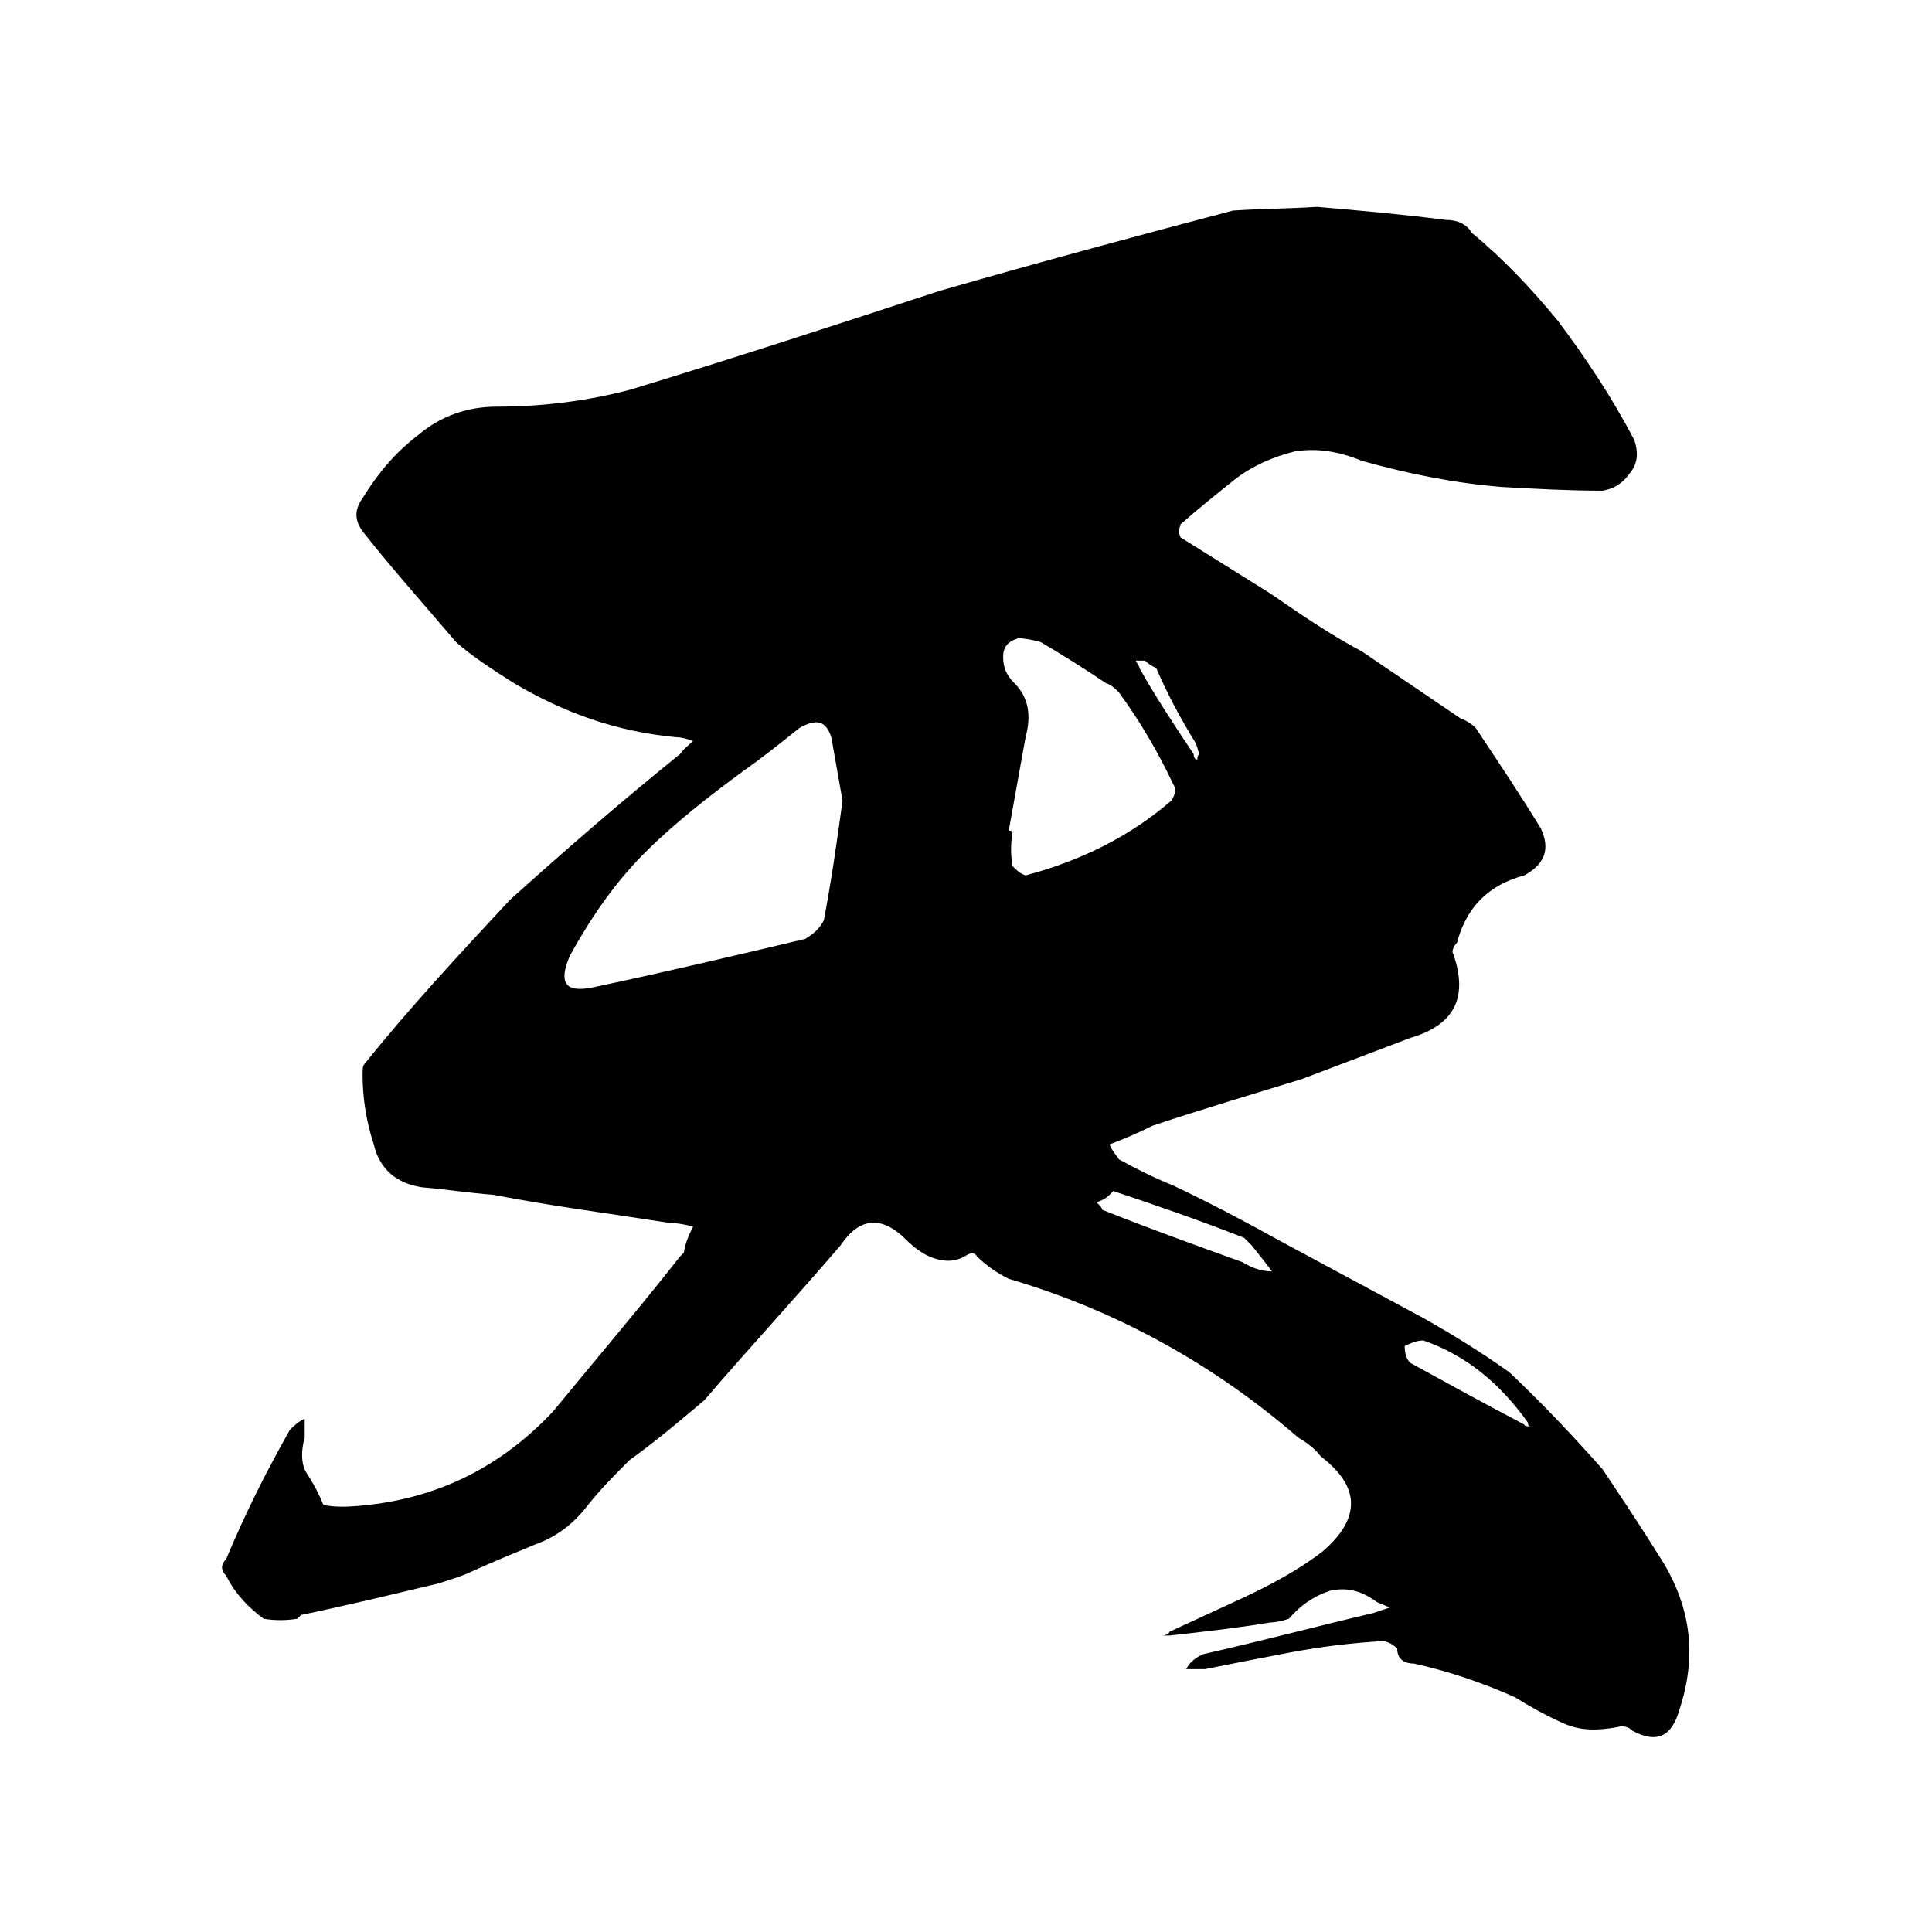 <svg viewBox="0 0 1200 1200" xmlns="http://www.w3.org/2000/svg"><path d="m1043 1062.27c-4.64 16.24-13.92 20.88-29 12.76-2.32-2.32-5.8-3.48-9.28-2.32-12.76 2.32-23.2 2.32-33.64-2.32s-20.88-10.44-30.16-16.24c-20.88-9.28-41.76-16.24-62.64-20.88-6.96 0-10.44-3.48-10.44-9.28-2.32-2.32-5.8-4.64-9.28-4.64-19.72 1.16-38.28 3.48-56.84 6.96s-35.96 6.96-53.36 10.44h-11.6c2.32-4.64 5.8-6.96 10.44-9.28 35.96-8.12 70.76-17.4 105.56-25.52 3.48-1.16 6.96-2.32 10.44-3.48-2.32-1.16-5.8-2.32-8.12-3.48-9.28-6.96-18.56-9.28-29-6.96-10.44 3.48-18.56 9.28-25.52 17.4-3.48 1.16-8.12 2.32-11.6 2.32-20.88 3.48-41.76 5.8-62.64 8.12h-4.64c2.32 0 4.64-1.16 4.64-2.32 15.08-6.96 30.16-13.92 45.24-20.88 17.4-8.12 34.8-17.4 49.88-29 24.36-20.88 23.2-40.6-1.16-59.16-3.48-4.64-8.12-8.12-13.92-11.6-52.2-45.24-112.52-78.88-179.8-98.6-6.96-3.48-13.92-8.12-19.72-13.92-1.16-2.32-3.48-2.32-5.8-1.16-6.96 4.64-13.92 4.64-20.88 2.32s-12.76-6.96-17.4-11.6c-15.08-15.08-29-13.92-40.6 3.48-27.84 32.48-56.84 63.8-84.68 96.28-15.08 12.76-30.16 25.52-46.4 37.12-9.28 9.28-18.56 18.56-26.68 29s-18.56 18.56-31.32 23.2c-13.92 5.8-25.52 10.44-38.28 16.24-6.96 3.48-15.08 5.8-22.04 8.12-29 6.96-58 13.92-85.84 19.72l-2.32 2.32c-6.96 1.16-13.92 1.16-20.88 0-9.28-6.96-17.4-15.08-23.2-26.68-3.48-3.48-3.48-6.96 0-10.44 11.6-27.84 24.36-53.36 39.44-80.04 2.32-2.32 5.8-5.8 9.28-6.96v11.6c-2.32 8.12-2.32 16.24 1.16 22.04 4.64 6.96 8.12 13.92 10.44 19.72 4.64 1.16 9.28 1.16 13.92 1.16 51.04-2.32 93.96-22.04 128.76-59.16 26.68-32.48 53.36-63.8 78.88-96.28 1.16-1.16 2.32-2.32 2.32-2.32 1.16-6.96 3.48-11.6 5.8-16.24-4.64-1.16-10.44-2.32-15.08-2.32-37.12-5.8-73.08-10.44-109.04-17.4-15.08-1.16-30.16-3.48-44.08-4.64-16.24-2.32-26.68-11.6-30.16-26.68-4.64-13.92-6.96-29-6.96-42.92 0-3.48 0-5.8 1.16-6.96 27.84-34.8 59.16-68.44 90.48-102.08 34.8-31.32 69.6-61.48 105.56-90.48 2.32-3.48 5.8-5.8 8.12-8.12-3.48-1.16-6.96-2.32-10.44-2.32-37.12-3.48-69.6-15.08-100.92-33.64-12.76-8.12-25.52-16.24-35.96-25.52-19.72-23.2-39.44-45.24-56.84-67.28-5.8-6.96-6.96-13.92-1.16-22.04 9.28-15.08 19.72-27.84 34.8-39.44 13.92-11.6 30.16-17.4 48.72-17.4 27.84 0 55.68-3.48 82.36-10.44 64.96-19.72 128.76-40.6 192.56-61.48 60.32-17.4 120.64-33.64 182.12-49.88 17.4-1.16 34.8-1.16 52.2-2.32 26.68 2.32 53.36 4.64 80.04 8.12 6.96 0 12.76 2.32 16.24 8.12 19.72 16.24 37.12 34.8 53.36 54.52 17.4 23.2 33.64 47.56 47.56 74.24 2.32 6.96 2.32 13.92-2.32 19.72-4.64 6.96-10.44 10.44-17.4 11.6-20.88 0-41.76-1.16-62.64-2.32-29-2.32-58-8.12-87-16.24-13.92-5.8-27.84-8.12-41.76-5.8-13.92 3.48-26.68 9.28-37.12 17.4-11.6 9.28-23.2 18.56-33.64 27.84-1.16 3.48-1.16 5.8 0 8.12 18.56 11.6 37.12 23.2 55.68 34.8 18.56 12.76 37.12 25.52 56.84 35.96l61.48 41.76c3.48 1.16 6.96 3.48 9.28 5.8 13.92 20.88 27.84 41.76 40.6 62.64 5.8 12.76 2.32 22.04-10.44 29-22.04 5.8-35.96 19.72-41.76 41.76-2.32 2.32-3.48 5.8-2.32 6.96 9.28 26.68 1.16 44.08-26.68 52.2l-67.28 25.52c-30.16 9.28-61.48 18.56-92.8 29-9.28 4.64-17.4 8.12-26.68 11.6 1.16 3.48 3.48 5.8 5.8 9.28 10.44 5.8 22.04 11.6 33.64 16.24 22.04 10.44 44.08 22.04 64.96 33.64 30.16 16.24 60.32 32.48 90.48 48.72 18.56 10.44 37.12 22.04 53.36 33.64 20.88 19.72 39.44 39.44 58 60.32 11.6 17.4 23.2 34.8 34.8 53.36 19.72 30.16 24.36 61.48 12.76 96.28zm-519.69-564.92c-2.32-12.76-4.64-26.68-6.96-39.44-3.48-10.44-9.28-11.6-19.72-5.8-11.6 9.28-23.2 18.56-34.8 26.68-22.04 16.24-42.92 32.48-61.48 51.04s-33.64 40.6-46.4 63.8c-6.96 16.24-3.48 23.2 13.92 19.72 44.08-9.28 88.16-19.72 132.24-30.16 5.8-3.48 9.28-6.96 11.6-11.6 4.64-24.36 8.12-48.72 11.6-74.24zm113.68 46.4c34.8-9.28 64.96-24.36 90.48-46.4 2.32-3.48 3.48-6.96 1.16-10.44-9.28-19.72-20.88-39.44-33.64-56.84-2.32-2.32-4.64-4.64-8.12-5.8-13.92-9.28-26.68-17.4-40.6-25.52-4.64-1.16-9.28-2.32-13.92-2.32-6.96 2.32-9.28 5.8-9.28 11.6 0 6.96 2.32 11.6 6.96 16.24 9.28 9.28 10.44 20.88 6.96 33.64-3.48 19.72-6.96 38.28-10.44 58q2.32 0 2.32 1.16c-1.16 6.96-1.16 13.92 0 20.88 2.32 2.32 4.64 4.64 8.12 5.8zm153.12 245.92c-3.48-4.64-8.12-10.44-12.76-16.24l-4.64-4.64c-26.68-10.44-53.36-19.72-81.2-29-1.16 1.16-2.32 2.32-2.32 2.32-2.32 2.32-4.64 3.48-8.12 4.64 2.32 2.32 3.48 3.48 3.48 4.64 29 11.6 58 22.04 87 32.48 5.8 3.48 11.6 5.8 18.56 5.8zm-84.68-379.32c1.16 2.32 2.32 3.48 2.32 4.64 10.44 18.56 22.04 35.96 33.64 53.36 0 2.32 1.16 3.48 2.32 3.48 0-1.16 0-2.32 1.16-3.48-1.16-3.48-1.16-4.64-2.32-6.96-9.28-15.08-17.4-30.16-24.36-46.4-2.32-1.16-4.64-2.32-6.96-4.64zm245.92 475.6c-2.32 0-2.32-1.16-2.32-2.32-17.4-24.36-38.28-41.76-64.96-51.04-3.48 0-6.96 1.16-11.6 3.48 0 4.64 1.16 8.12 3.48 10.44 23.2 12.76 46.4 25.52 70.76 38.28 0 1.16 2.32 1.16 4.64 1.16z"/></svg>